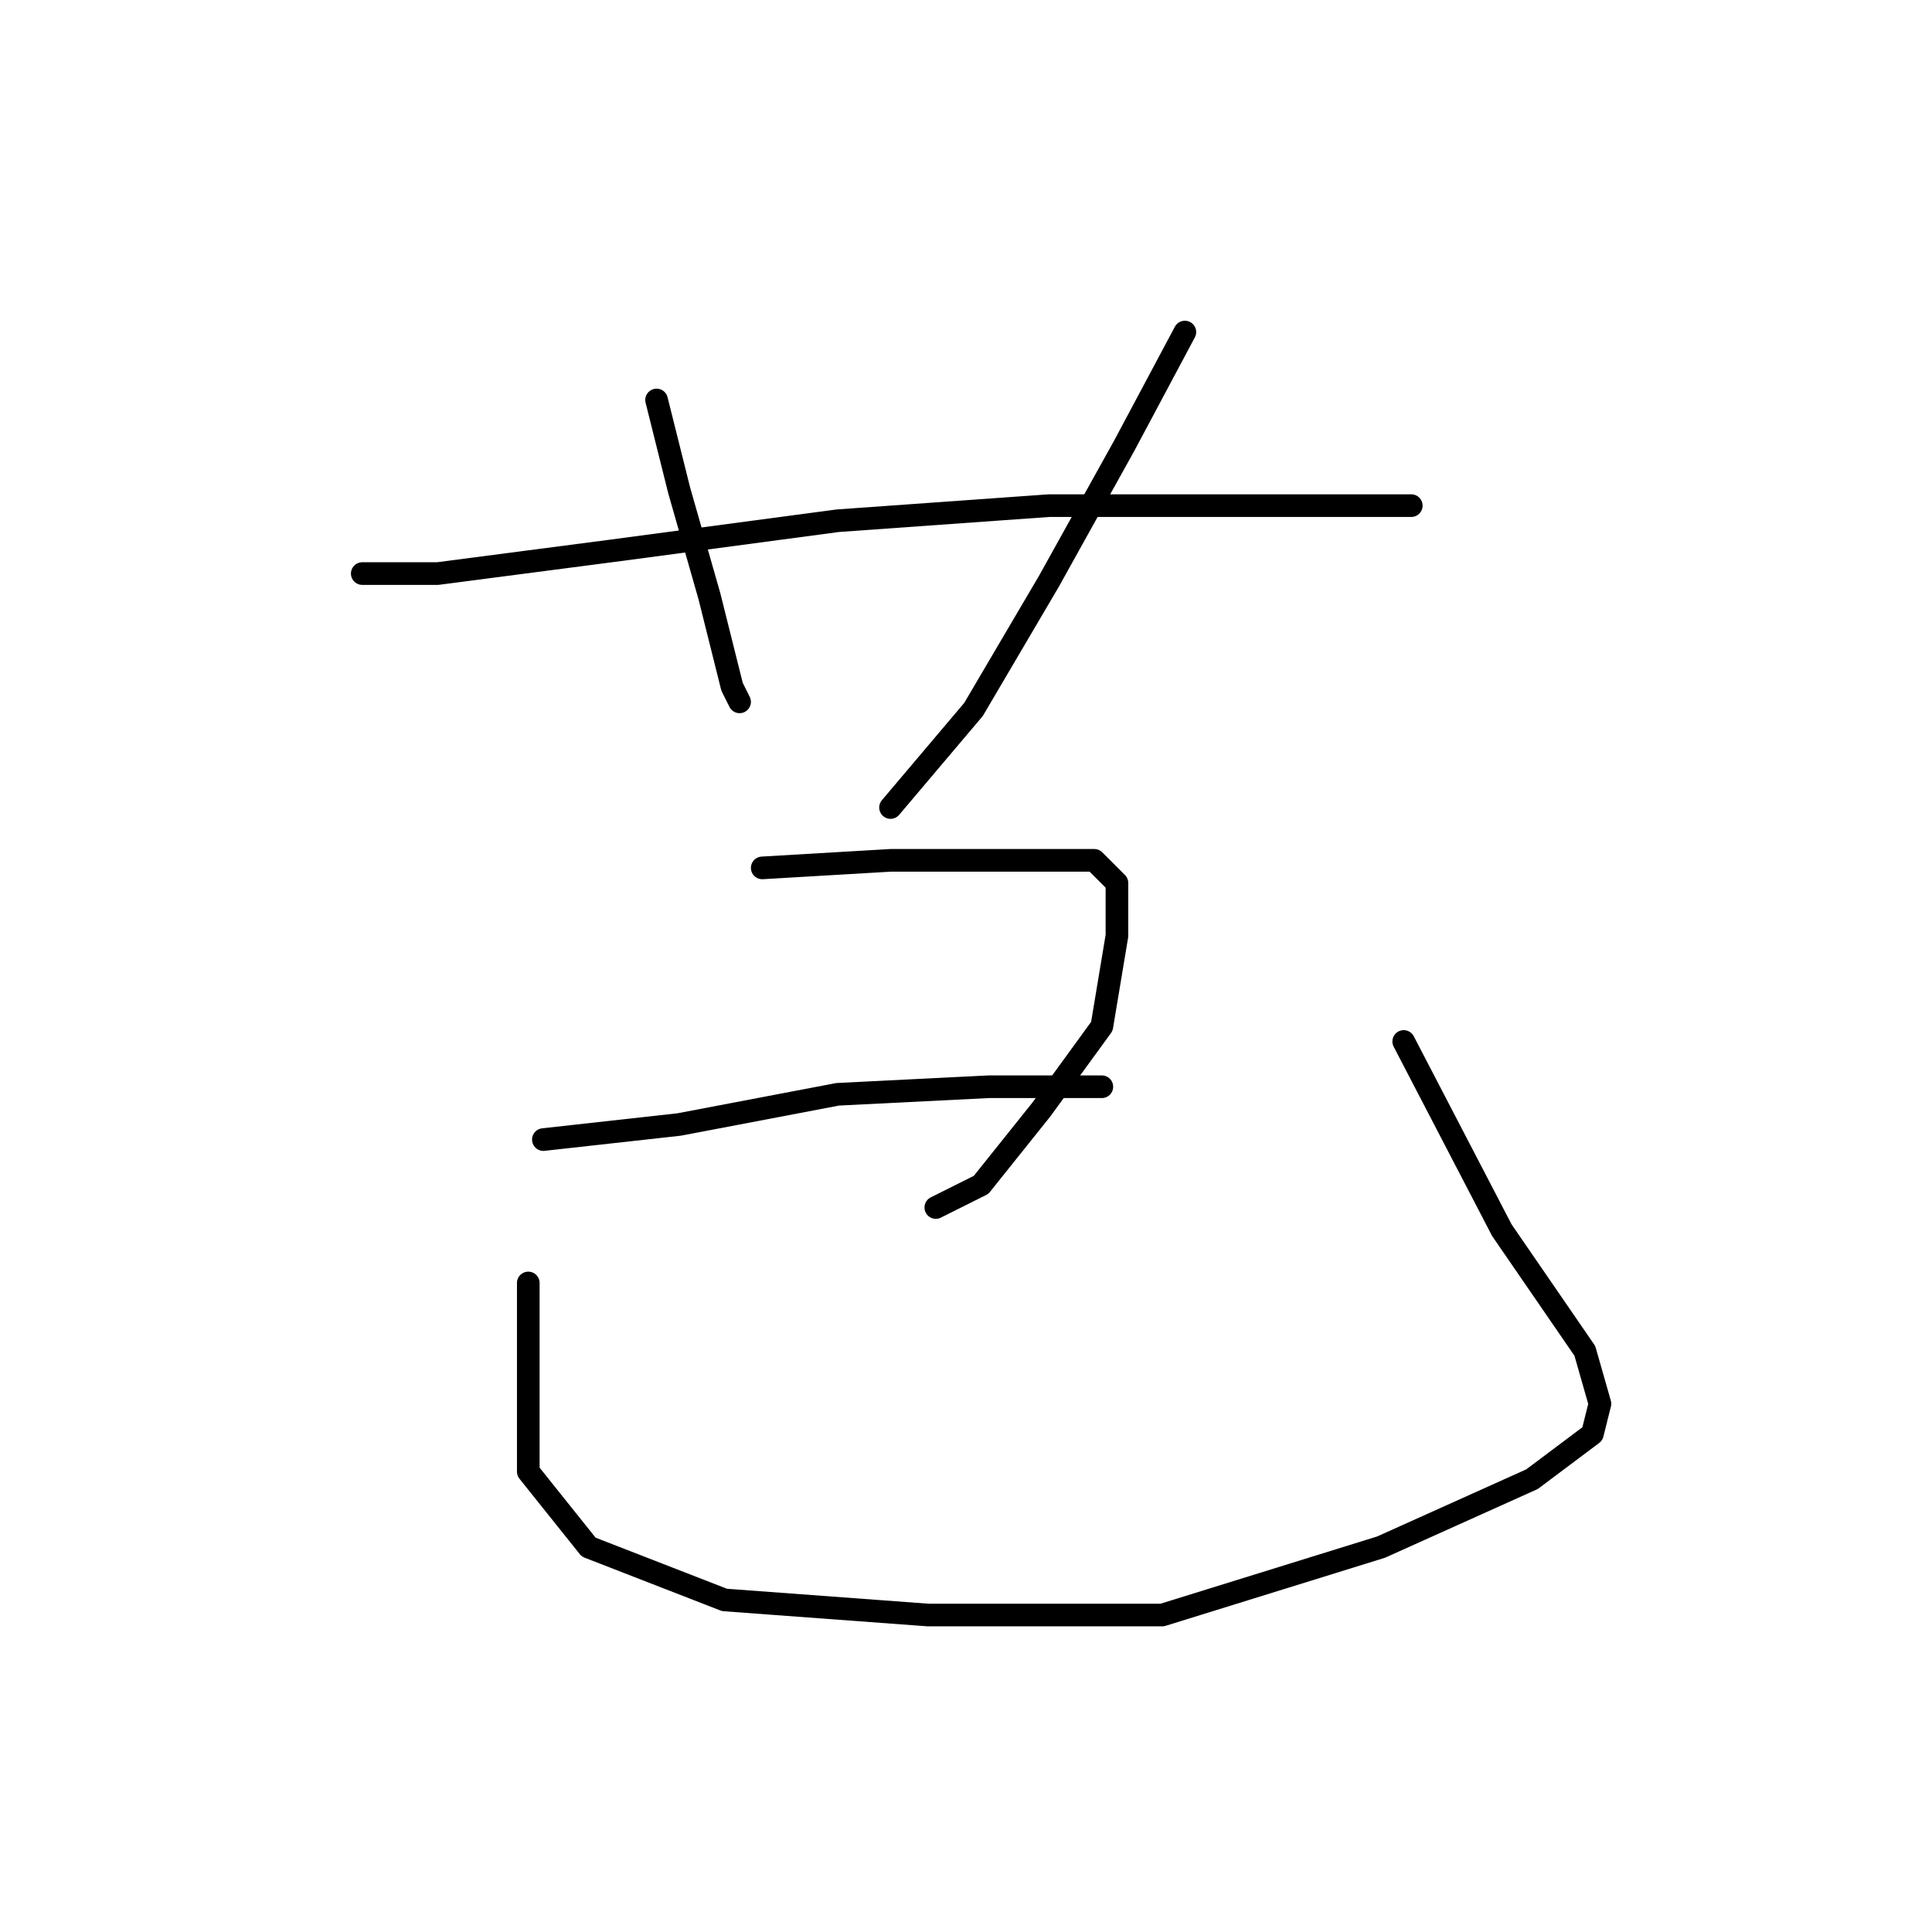 <?xml version="1.0" standalone="no"?>
    <svg width="256" height="256" xmlns="http://www.w3.org/2000/svg" version="1.1">
    <polyline stroke="black" stroke-width="3" stroke-linecap="round" fill="transparent" stroke-linejoin="round" points="87 53 90 65 94 79 97 91 98 93 98 93 " />
        <polyline stroke="black" stroke-width="3" stroke-linecap="round" fill="transparent" stroke-linejoin="round" points="157 44 149 59 139 77 129 94 118 107 118 107 " />
        <polyline stroke="black" stroke-width="3" stroke-linecap="round" fill="transparent" stroke-linejoin="round" points="48 76 58 76 81 73 111 69 139 67 165 67 183 67 187 67 187 67 " />
        <polyline stroke="black" stroke-width="3" stroke-linecap="round" fill="transparent" stroke-linejoin="round" points="101 115 118 114 136 114 145 114 148 117 148 124 146 136 138 147 130 157 124 160 124 160 " />
        <polyline stroke="black" stroke-width="3" stroke-linecap="round" fill="transparent" stroke-linejoin="round" points="72 151 90 149 111 145 131 144 144 144 146 144 146 144 " />
        <polyline stroke="black" stroke-width="3" stroke-linecap="round" fill="transparent" stroke-linejoin="round" points="70 170 70 183 70 195 78 205 96 212 123 214 154 214 183 205 203 196 211 190 212 186 210 179 199 163 186 138 186 138 " />
        </svg>